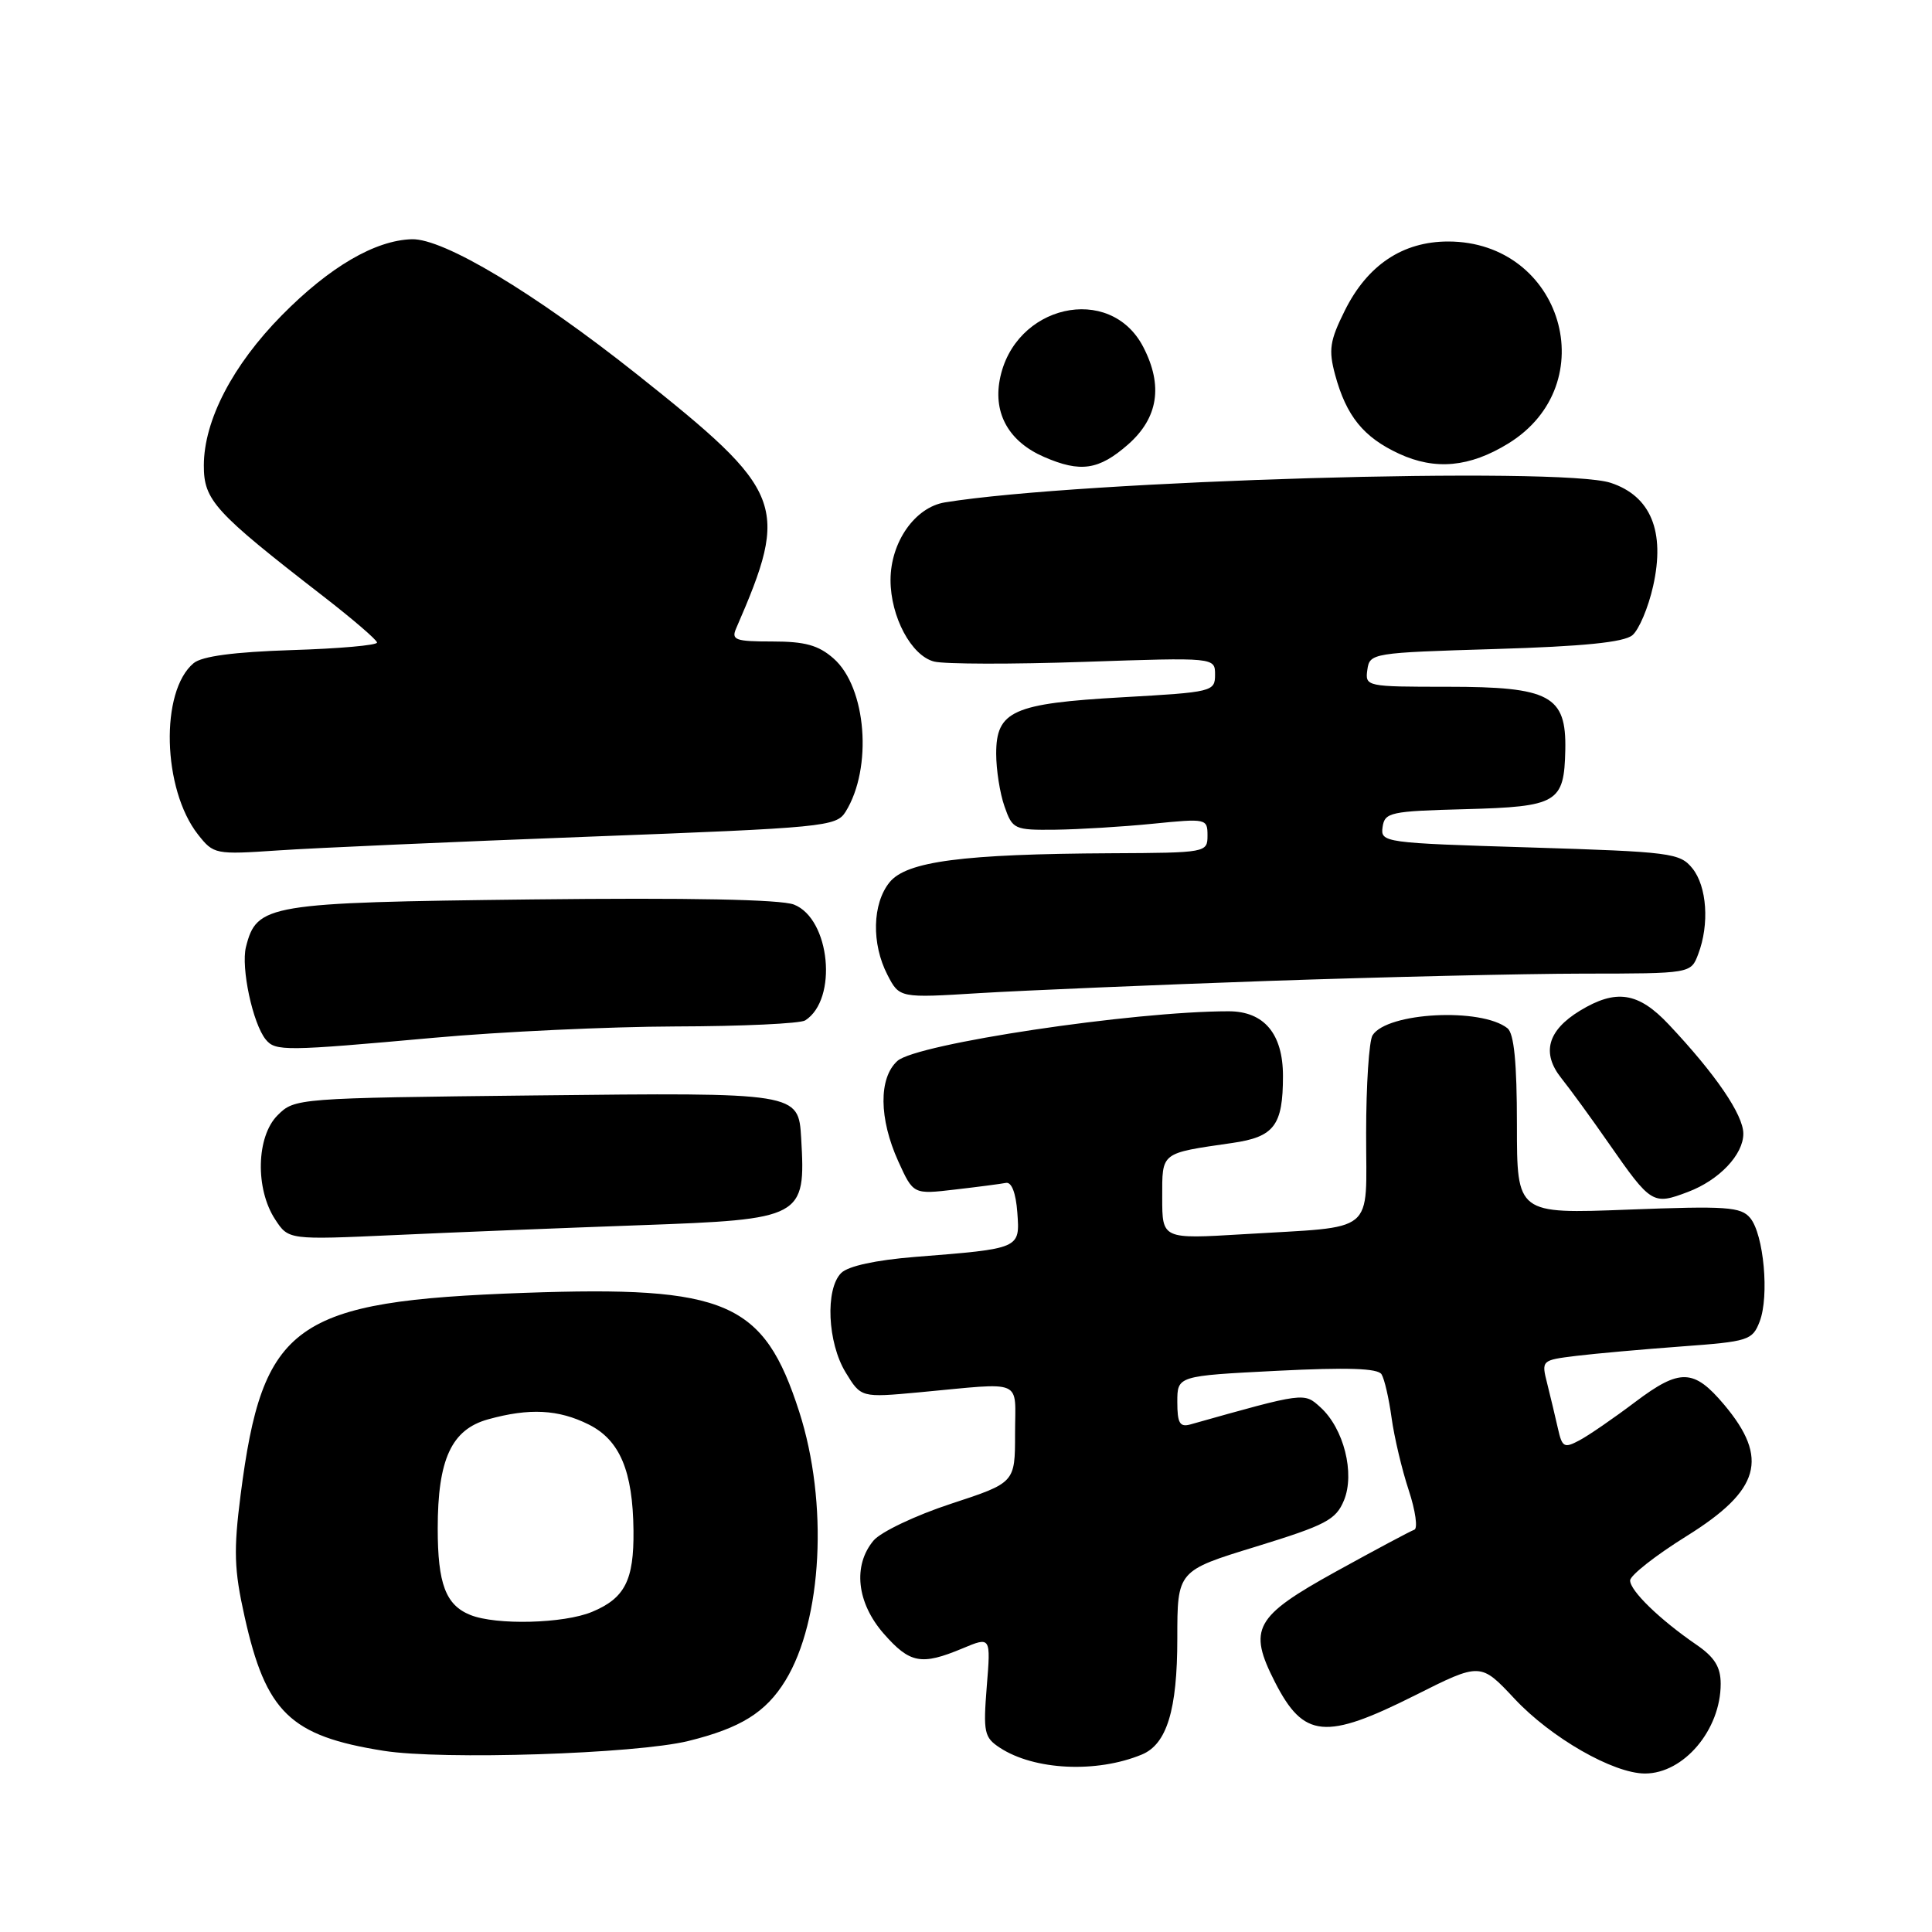 <?xml version="1.0" encoding="UTF-8" standalone="no"?>
<!DOCTYPE svg PUBLIC "-//W3C//DTD SVG 1.1//EN" "http://www.w3.org/Graphics/SVG/1.1/DTD/svg11.dtd" >
<svg xmlns="http://www.w3.org/2000/svg" xmlns:xlink="http://www.w3.org/1999/xlink" version="1.1" viewBox="0 0 256 256">
 <g >
 <path fill="currentColor"
d=" M 151.29 232.49 C 154.61 231.12 156.00 226.59 156.00 217.11 C 156.00 208.13 156.00 208.13 166.44 204.93 C 175.69 202.08 177.01 201.39 178.08 198.81 C 179.56 195.23 178.06 189.27 174.96 186.47 C 172.78 184.49 172.92 184.47 157.75 188.74 C 156.33 189.14 156.00 188.59 156.00 185.77 C 156.00 182.31 156.00 182.31 169.18 181.64 C 178.54 181.17 182.57 181.30 183.06 182.10 C 183.45 182.72 184.04 185.31 184.39 187.86 C 184.74 190.41 185.76 194.73 186.66 197.45 C 187.56 200.17 187.89 202.54 187.40 202.70 C 186.90 202.87 182.22 205.37 177.00 208.25 C 166.22 214.21 165.33 215.81 168.94 222.89 C 172.75 230.34 175.61 230.61 187.50 224.64 C 196.18 220.28 196.18 220.28 200.69 225.10 C 205.53 230.27 213.78 235.00 217.97 235.00 C 223.11 235.00 228.00 229.21 228.00 223.12 C 228.00 220.88 227.19 219.58 224.75 217.91 C 219.93 214.60 216.00 210.79 216.00 209.42 C 216.00 208.75 219.37 206.10 223.50 203.53 C 233.24 197.46 234.44 193.25 228.46 186.13 C 224.44 181.36 222.61 181.30 216.70 185.75 C 213.84 187.91 210.50 190.21 209.27 190.86 C 207.26 191.93 206.99 191.78 206.43 189.27 C 206.09 187.75 205.45 185.09 205.02 183.36 C 204.23 180.24 204.24 180.23 208.86 179.66 C 211.41 179.35 217.70 178.79 222.83 178.41 C 231.68 177.76 232.20 177.60 233.16 175.12 C 234.46 171.76 233.71 163.56 231.91 161.39 C 230.68 159.91 228.78 159.78 215.76 160.28 C 201.00 160.85 201.00 160.85 201.00 149.05 C 201.00 140.80 200.62 136.95 199.75 136.25 C 196.27 133.49 183.80 134.13 181.87 137.18 C 181.41 137.90 181.02 143.75 181.02 150.17 C 181.00 163.78 182.61 162.45 164.75 163.54 C 154.00 164.19 154.00 164.19 154.00 158.70 C 154.00 152.61 153.71 152.84 163.28 151.45 C 168.85 150.65 170.00 149.13 170.00 142.57 C 170.00 136.98 167.49 134.00 162.80 134.00 C 150.13 134.00 121.42 138.31 118.91 140.58 C 116.41 142.84 116.46 148.22 119.03 153.89 C 121.02 158.27 121.02 158.27 126.55 157.62 C 129.59 157.27 132.63 156.87 133.29 156.74 C 134.04 156.59 134.61 158.07 134.80 160.66 C 135.15 165.48 135.26 165.44 121.21 166.55 C 116.04 166.97 112.38 167.76 111.46 168.68 C 109.33 170.81 109.64 177.90 112.05 181.85 C 114.09 185.20 114.09 185.20 121.80 184.49 C 135.90 183.18 134.50 182.58 134.50 189.98 C 134.50 196.47 134.50 196.47 126.00 199.26 C 121.33 200.79 116.71 202.99 115.75 204.13 C 112.98 207.44 113.52 212.38 117.10 216.47 C 120.57 220.42 122.08 220.70 127.52 218.43 C 131.29 216.85 131.29 216.85 130.75 223.48 C 130.27 229.55 130.41 230.22 132.48 231.58 C 137.04 234.57 145.29 234.97 151.29 232.49 Z  M 91.21 230.69 C 98.14 228.98 101.47 226.91 104.06 222.70 C 108.97 214.70 109.78 199.11 105.90 187.06 C 101.20 172.48 96.31 170.36 69.50 171.31 C 38.93 172.40 34.80 175.34 31.88 198.09 C 30.94 205.44 31.02 207.99 32.40 214.17 C 35.23 226.91 38.45 230.03 50.83 231.99 C 58.62 233.23 84.25 232.40 91.21 230.69 Z  M 84.73 162.35 C 106.44 161.57 106.77 161.39 106.16 150.82 C 105.80 144.76 105.81 144.76 70.85 145.15 C 39.32 145.50 39.04 145.52 36.78 147.78 C 33.96 150.59 33.80 157.53 36.46 161.58 C 38.23 164.29 38.23 164.29 52.37 163.65 C 60.14 163.29 74.71 162.71 84.73 162.35 Z  M 223.68 157.93 C 227.80 156.37 231.00 153.00 231.00 150.22 C 231.00 147.72 227.33 142.34 221.12 135.75 C 217.09 131.46 214.14 131.01 209.34 133.93 C 205.05 136.55 204.23 139.54 206.89 142.87 C 208.05 144.32 210.88 148.20 213.17 151.50 C 218.79 159.57 219.01 159.70 223.68 157.93 Z  M 57.50 137.51 C 66.30 136.71 80.70 136.04 89.50 136.01 C 98.30 135.99 106.03 135.63 106.69 135.21 C 111.05 132.44 110.01 121.74 105.20 119.86 C 103.44 119.18 91.34 118.94 70.42 119.18 C 35.39 119.59 34.02 119.82 32.59 125.48 C 31.91 128.22 33.49 135.64 35.22 137.75 C 36.50 139.31 37.79 139.29 57.50 137.51 Z  M 168.00 129.98 C 183.12 129.46 201.92 129.02 209.77 129.01 C 224.05 129.00 224.05 129.00 225.02 126.43 C 226.53 122.48 226.18 117.45 224.25 115.06 C 222.60 113.02 221.41 112.87 202.70 112.29 C 183.34 111.70 182.91 111.64 183.20 109.59 C 183.48 107.64 184.21 107.48 194.15 107.22 C 206.40 106.89 207.26 106.38 207.41 99.37 C 207.56 92.17 205.38 91.00 191.82 91.00 C 181.03 91.00 180.87 90.97 181.18 88.75 C 181.49 86.54 181.82 86.49 198.10 86.00 C 209.80 85.65 215.17 85.11 216.30 84.17 C 217.17 83.44 218.41 80.51 219.05 77.65 C 220.67 70.42 218.74 65.73 213.43 63.98 C 206.79 61.79 143.09 63.66 125.20 66.57 C 121.24 67.22 118.01 71.82 118.00 76.85 C 118.00 81.73 120.76 86.90 123.78 87.66 C 125.18 88.01 134.13 88.03 143.67 87.70 C 161.00 87.11 161.00 87.11 161.00 89.40 C 161.00 91.64 160.66 91.72 148.76 92.39 C 134.20 93.21 132.00 94.20 132.00 99.87 C 132.00 101.98 132.49 105.12 133.10 106.85 C 134.16 109.89 134.39 110.00 139.85 109.94 C 142.96 109.90 148.76 109.55 152.75 109.15 C 159.85 108.44 160.00 108.47 160.00 110.71 C 160.00 112.97 159.85 113.00 147.25 113.06 C 127.57 113.16 120.12 114.13 117.87 116.91 C 115.58 119.74 115.46 125.05 117.59 129.17 C 119.18 132.25 119.18 132.25 129.84 131.59 C 135.70 131.24 152.88 130.51 168.00 129.98 Z  M 78.13 110.86 C 109.26 109.68 110.81 109.53 112.04 107.57 C 115.65 101.78 114.82 91.08 110.45 87.25 C 108.45 85.49 106.67 85.00 102.34 85.00 C 97.43 85.00 96.87 84.80 97.55 83.25 C 104.67 66.87 104.00 65.17 84.35 49.56 C 70.80 38.80 58.77 31.58 54.57 31.70 C 49.70 31.84 43.66 35.37 37.35 41.77 C 30.83 48.38 27.02 55.70 27.01 61.67 C 27.00 66.29 28.40 67.83 42.82 79.00 C 46.73 82.03 49.94 84.79 49.96 85.14 C 49.98 85.50 44.89 85.95 38.65 86.14 C 31.00 86.39 26.77 86.95 25.66 87.87 C 21.19 91.58 21.52 104.57 26.23 110.57 C 28.31 113.21 28.50 113.25 36.92 112.68 C 41.64 112.36 60.18 111.54 78.13 110.86 Z  M 149.47 58.90 C 153.47 55.38 154.14 51.10 151.49 45.98 C 147.09 37.48 134.33 40.40 132.47 50.33 C 131.62 54.86 133.73 58.54 138.33 60.54 C 143.17 62.65 145.60 62.29 149.47 58.90 Z  M 199.85 58.77 C 212.63 50.91 207.02 32.02 191.90 32.00 C 185.86 32.00 181.19 35.12 178.19 41.16 C 176.20 45.16 176.02 46.36 176.91 49.66 C 178.39 55.13 180.67 57.94 185.38 60.12 C 190.18 62.34 194.74 61.91 199.85 58.77 Z  M 62.32 213.99 C 59.06 212.68 58.00 209.86 58.00 202.53 C 58.00 193.36 59.82 189.42 64.67 188.07 C 70.15 186.55 73.99 186.75 78.00 188.75 C 82.13 190.81 83.86 194.91 83.94 202.82 C 84.01 209.39 82.80 211.77 78.45 213.58 C 74.72 215.14 65.74 215.37 62.32 213.99 Z "/>
</g>
</svg>